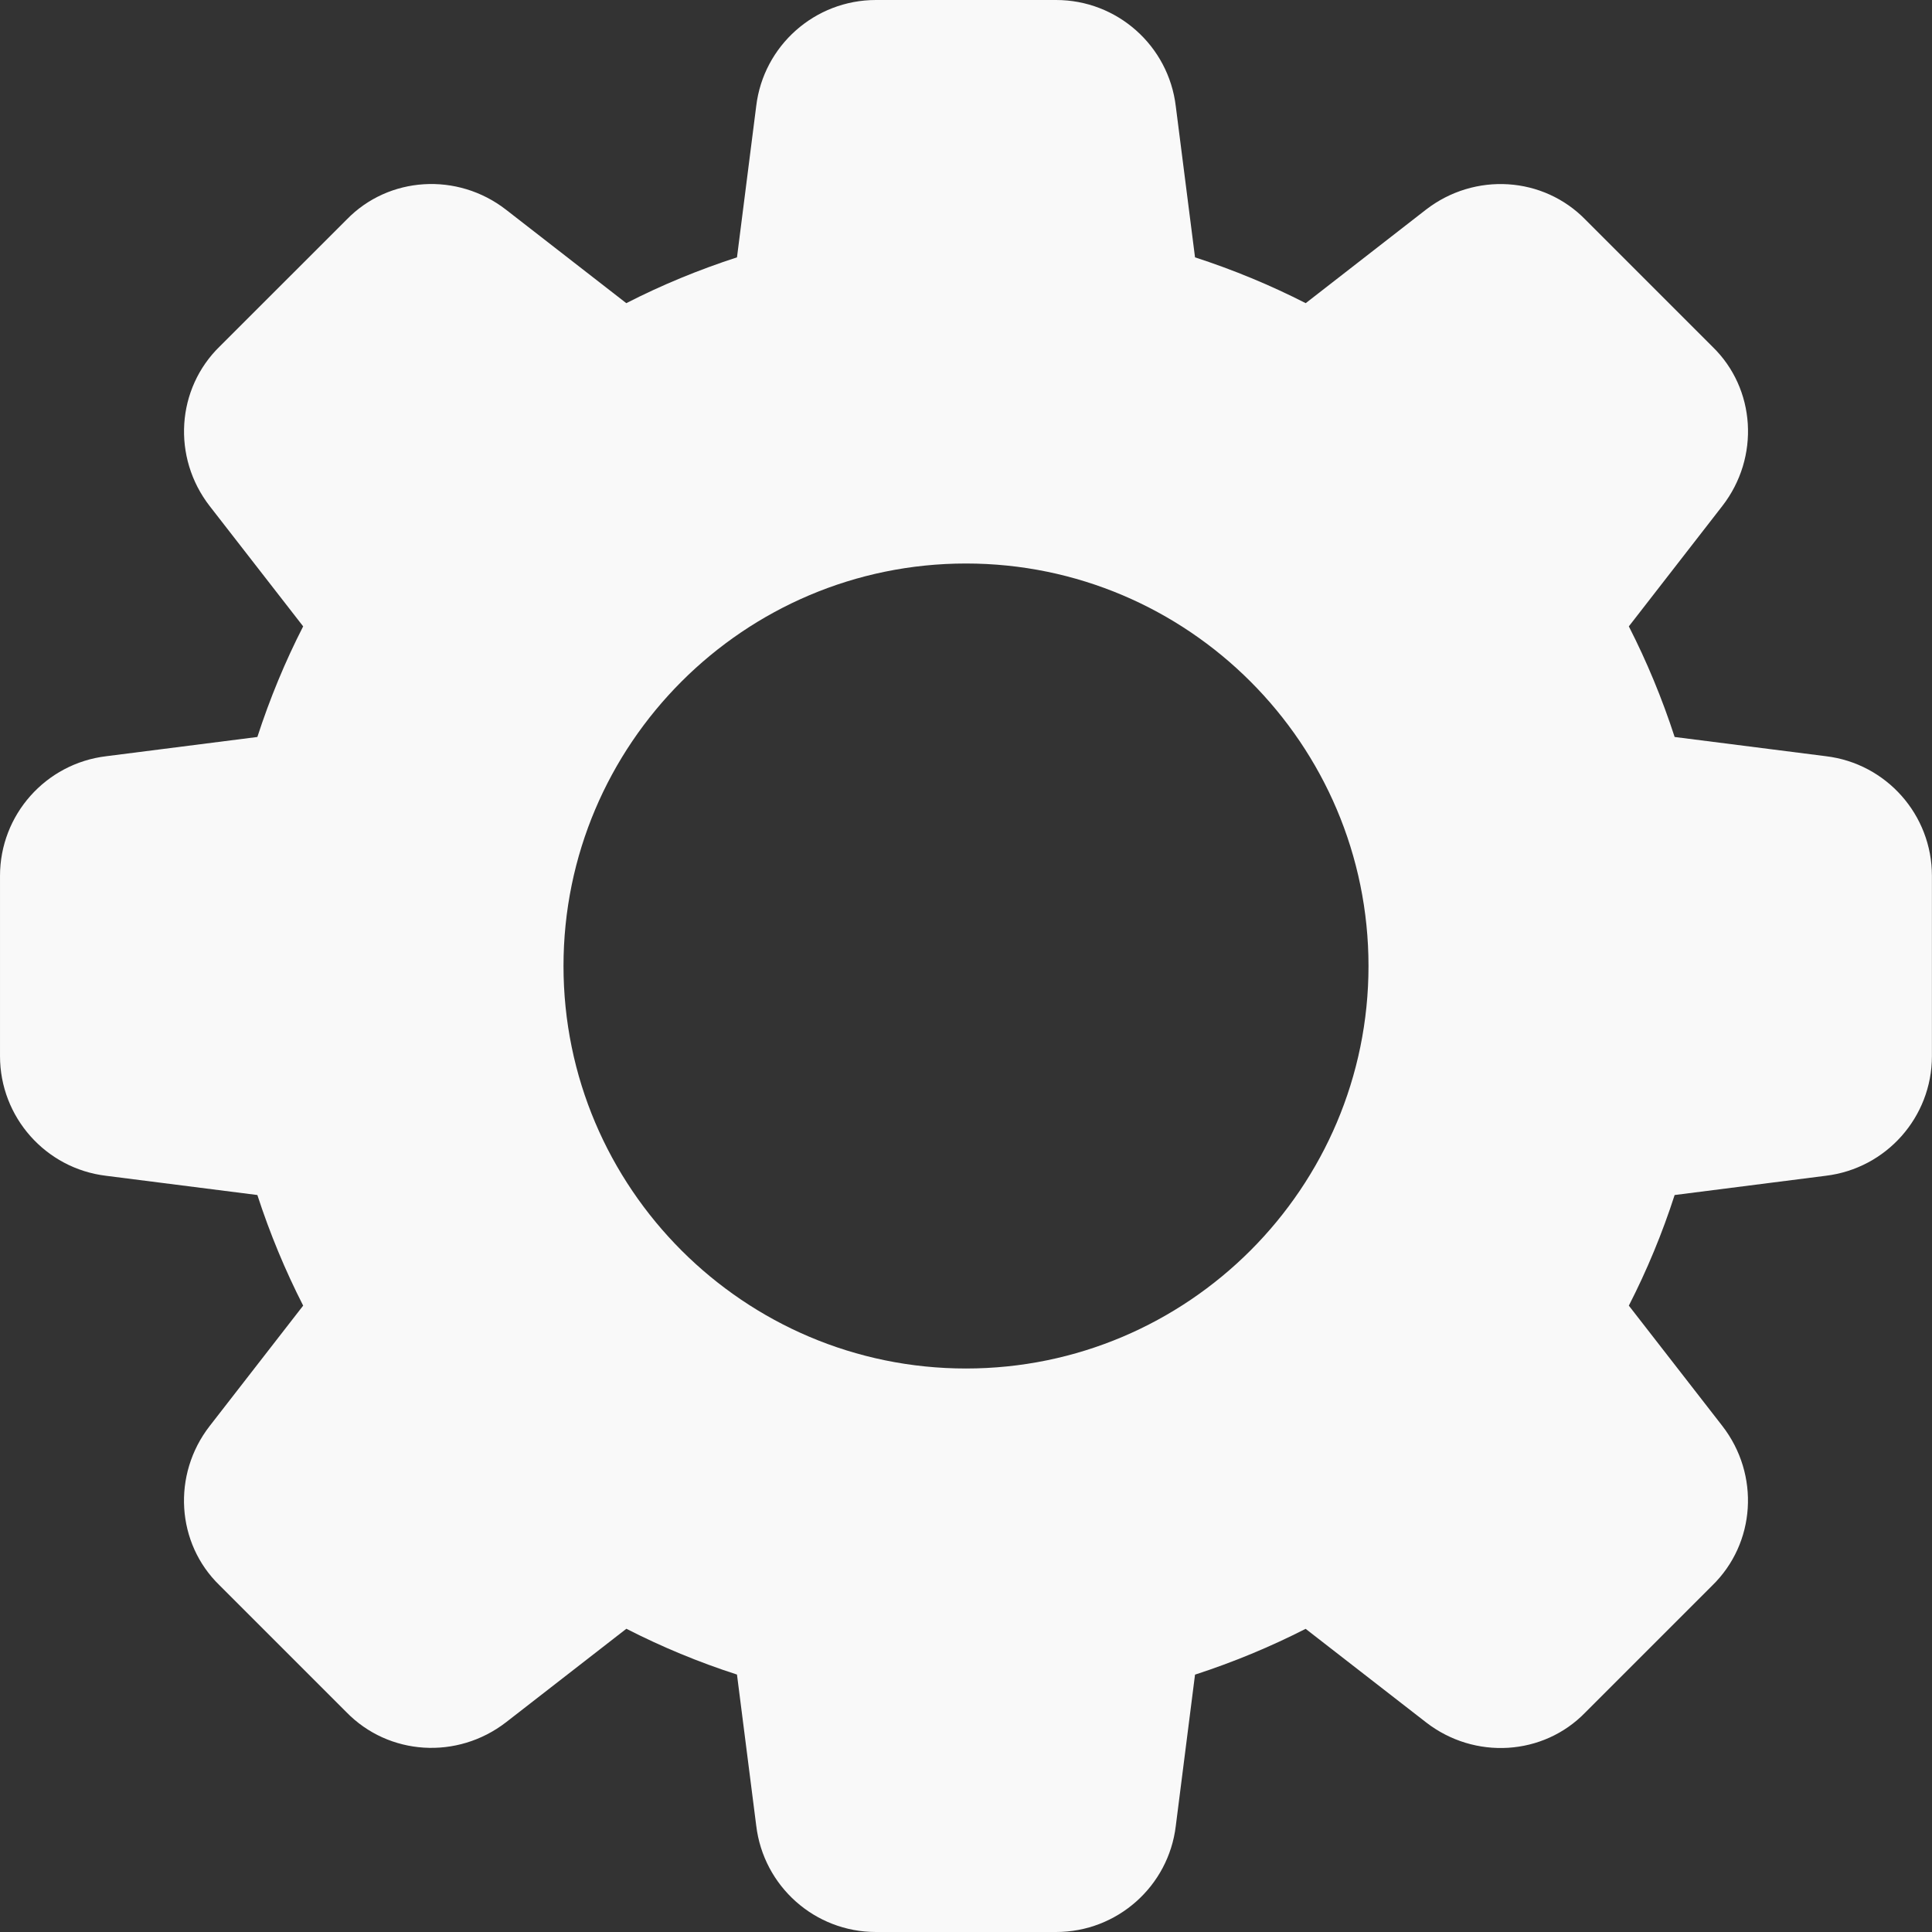 <svg fill="#F9F9F9" enable-background="new 0 0 24 24" height="512" viewBox="0 0 24 24" width="512" xmlns="http://www.w3.org/2000/svg"><rect x="0" y="0" width="24" height="24" fill="#333333" stroke="none"/><path d="m22.683 9.394-1.88-.239c-.155-.477-.346-.937-.569-1.374l1.161-1.495c.47-.605.415-1.459-.122-1.979l-1.575-1.575c-.525-.542-1.379-.596-1.985-.127l-1.493 1.161c-.437-.223-.897-.414-1.375-.569l-.239-1.877c-.09-.753-.729-1.32-1.486-1.32h-2.24c-.757 0-1.396.567-1.486 1.317l-.239 1.88c-.478.155-.938.345-1.375.569l-1.494-1.161c-.604-.469-1.458-.415-1.979.122l-1.575 1.574c-.542.526-.597 1.38-.127 1.986l1.161 1.494c-.224.437-.414.897-.569 1.374l-1.877.239c-.753.09-1.32.729-1.32 1.486v2.24c0 .757.567 1.396 1.317 1.486l1.88.239c.155.477.346.937.569 1.374l-1.161 1.495c-.47.605-.415 1.459.122 1.979l1.575 1.575c.526.541 1.379.595 1.985.126l1.494-1.161c.437.224.897.415 1.374.569l.239 1.876c.09.755.729 1.322 1.486 1.322h2.24c.757 0 1.396-.567 1.486-1.317l.239-1.88c.477-.155.937-.346 1.374-.569l1.495 1.161c.605.47 1.459.415 1.979-.122l1.575-1.575c.542-.526.597-1.379.127-1.985l-1.161-1.494c.224-.437.415-.897.569-1.374l1.876-.239c.753-.09 1.32-.729 1.32-1.486v-2.24c.001-.757-.566-1.396-1.316-1.486zm-10.683 7.606c-2.757 0-5-2.243-5-5s2.243-5 5-5 5 2.243 5 5-2.243 5-5 5z"/></svg>
